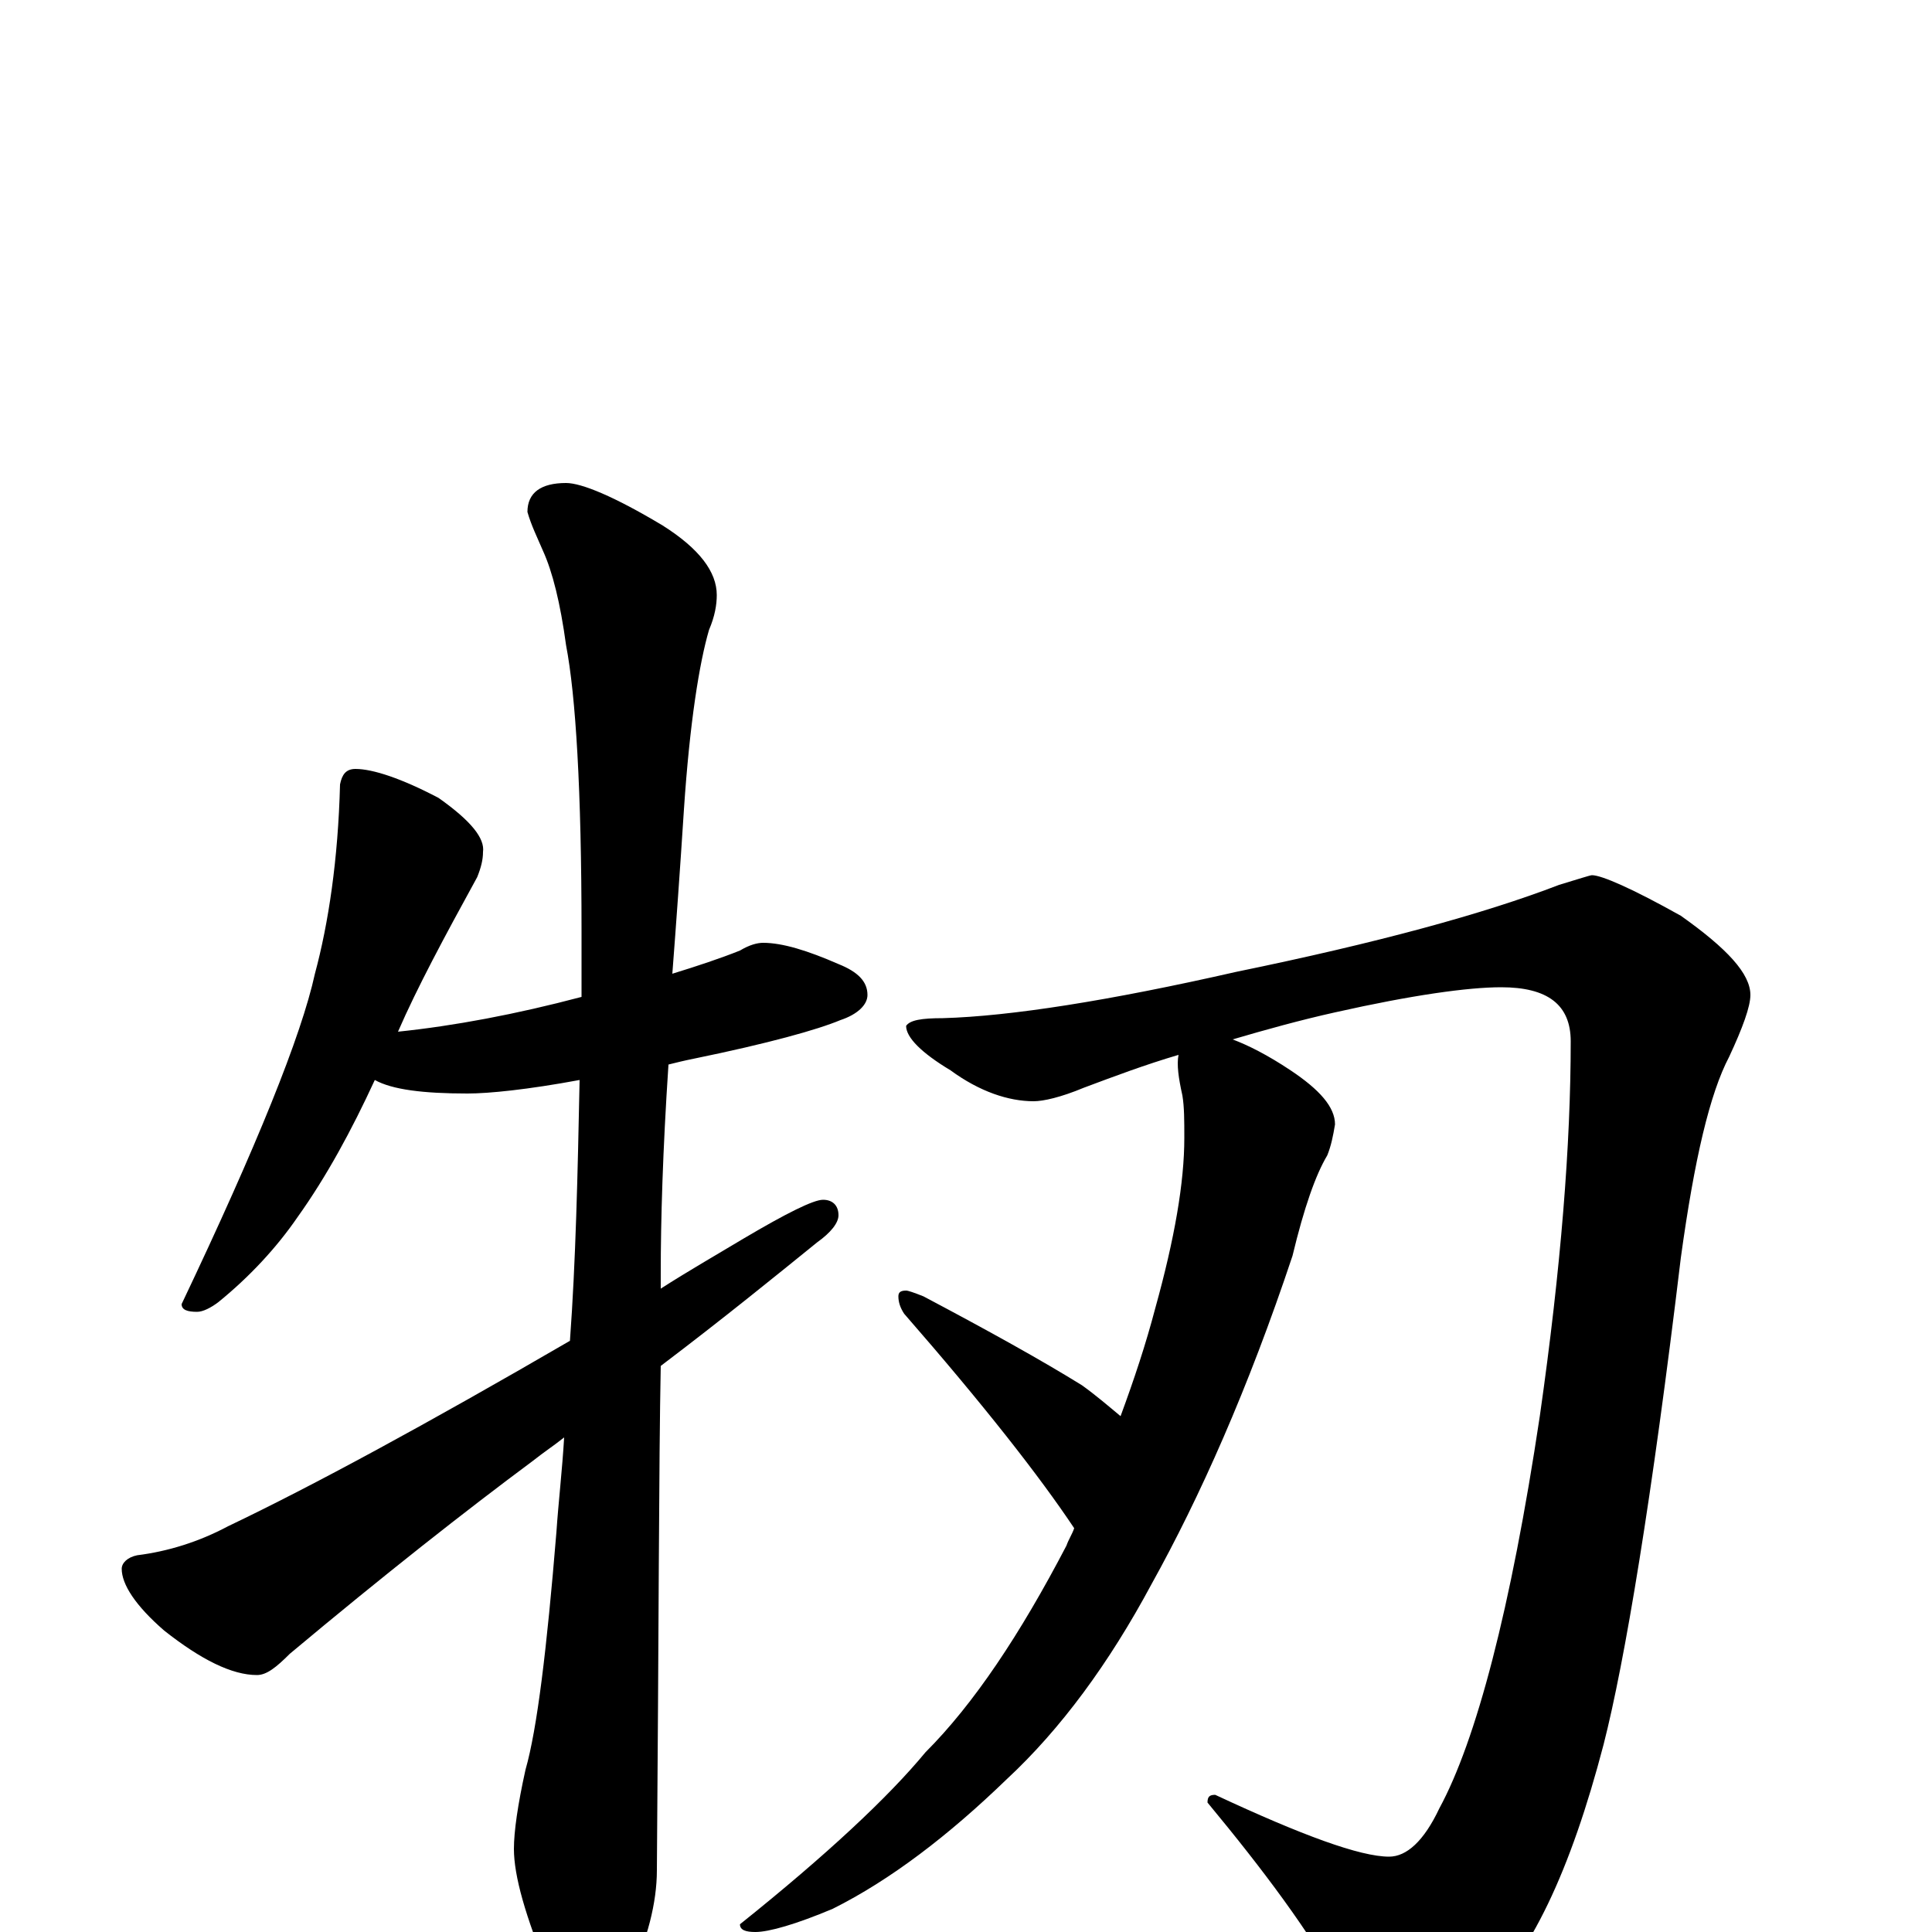 <?xml version="1.0" encoding="utf-8" ?>
<!DOCTYPE svg PUBLIC "-//W3C//DTD SVG 1.1//EN" "http://www.w3.org/Graphics/SVG/1.1/DTD/svg11.dtd">
<svg version="1.1" id="Layer_1" xmlns="http://www.w3.org/2000/svg" xmlns:xlink="http://www.w3.org/1999/xlink" x="0px" y="145px" width="1000px" height="1000px" viewBox="0 0 1000 1000" enable-background="new 0 0 1000 1000" xml:space="preserve">
<g id="Layer_1">
<path id="glyph" transform="matrix(1 0 0 -1 0 1000)" d="M184,602C193,602 208,597 227,587C244,575 251,566 250,559C250,555 249,551 247,546C230,515 216,489 206,466C235,469 267,475 301,484C301,495 301,507 301,518C301,591 298,640 293,666C290,688 286,704 281,715C278,722 275,728 273,735C273,745 280,750 293,750C301,750 318,743 343,728C362,716 371,704 371,692C371,687 370,681 367,674C362,657 357,626 354,581C352,550 350,522 348,496C361,500 373,504 383,508C388,511 392,512 395,512C405,512 418,508 434,501C444,497 449,492 449,485C449,480 444,475 435,472C423,467 398,460 359,452C354,451 350,450 346,449C343,404 342,368 342,341l0,-8C356,342 370,350 385,359C407,372 421,379 426,379C431,379 434,376 434,371C434,367 430,362 423,357C402,340 375,318 342,293C341,243 341,156 340,32C340,15 335,-4 326,-23C319,-38 312,-46 305,-46C300,-46 293,-38 284,-21C272,8 266,29 266,43C266,52 268,66 272,84C278,105 283,146 288,207C289,222 291,239 292,256C287,252 281,248 276,244C241,218 199,185 150,144C143,137 138,133 133,133C120,133 104,141 85,156C70,169 63,180 63,188C63,191 66,194 71,195C87,197 103,202 118,210C162,231 221,263 295,306C298,347 299,392 300,441C273,436 253,434 242,434C219,434 203,436 194,441C182,415 169,391 154,370C143,354 129,339 113,326C109,323 105,321 102,321C97,321 94,322 94,325C133,407 156,464 163,496C170,522 175,555 176,594C177,599 179,602 184,602M824,547C829,547 845,540 870,526C894,509 906,496 906,485C906,479 902,468 895,453C885,434 877,400 870,349C855,224 841,140 830,97C813,32 792,-13 765,-37C748,-51 734,-58 723,-58C713,-58 704,-49 695,-31C678,0 654,32 625,67C625,70 626,71 629,71C674,50 704,39 719,39C728,39 737,47 745,64C764,99 782,167 797,267C808,344 813,408 813,461C813,480 801,489 777,489C760,489 731,485 691,476C673,472 655,467 638,462C646,459 656,454 668,446C683,436 691,427 691,418C690,412 689,407 687,402C681,392 675,375 669,350C646,281 621,225 596,180C574,139 549,105 521,79C491,50 461,27 431,12C412,4 398,0 391,0C386,0 383,1 383,4C428,40 460,70 479,93C504,118 528,154 552,200C553,203 555,206 556,209C538,236 509,273 468,320C466,323 465,326 465,329C465,331 466,332 469,332C470,332 473,331 478,329C512,311 539,296 560,283C567,278 574,272 580,267C587,286 593,304 598,323C608,359 613,388 613,411C613,420 613,427 612,433C610,442 609,449 610,454C593,449 577,443 561,437C549,432 540,430 535,430C522,430 507,435 492,446C477,455 469,463 469,469C471,472 477,473 488,473C523,474 574,482 640,497C713,512 768,527 807,542C817,545 823,547 824,547z"/>
</g>
</svg>
